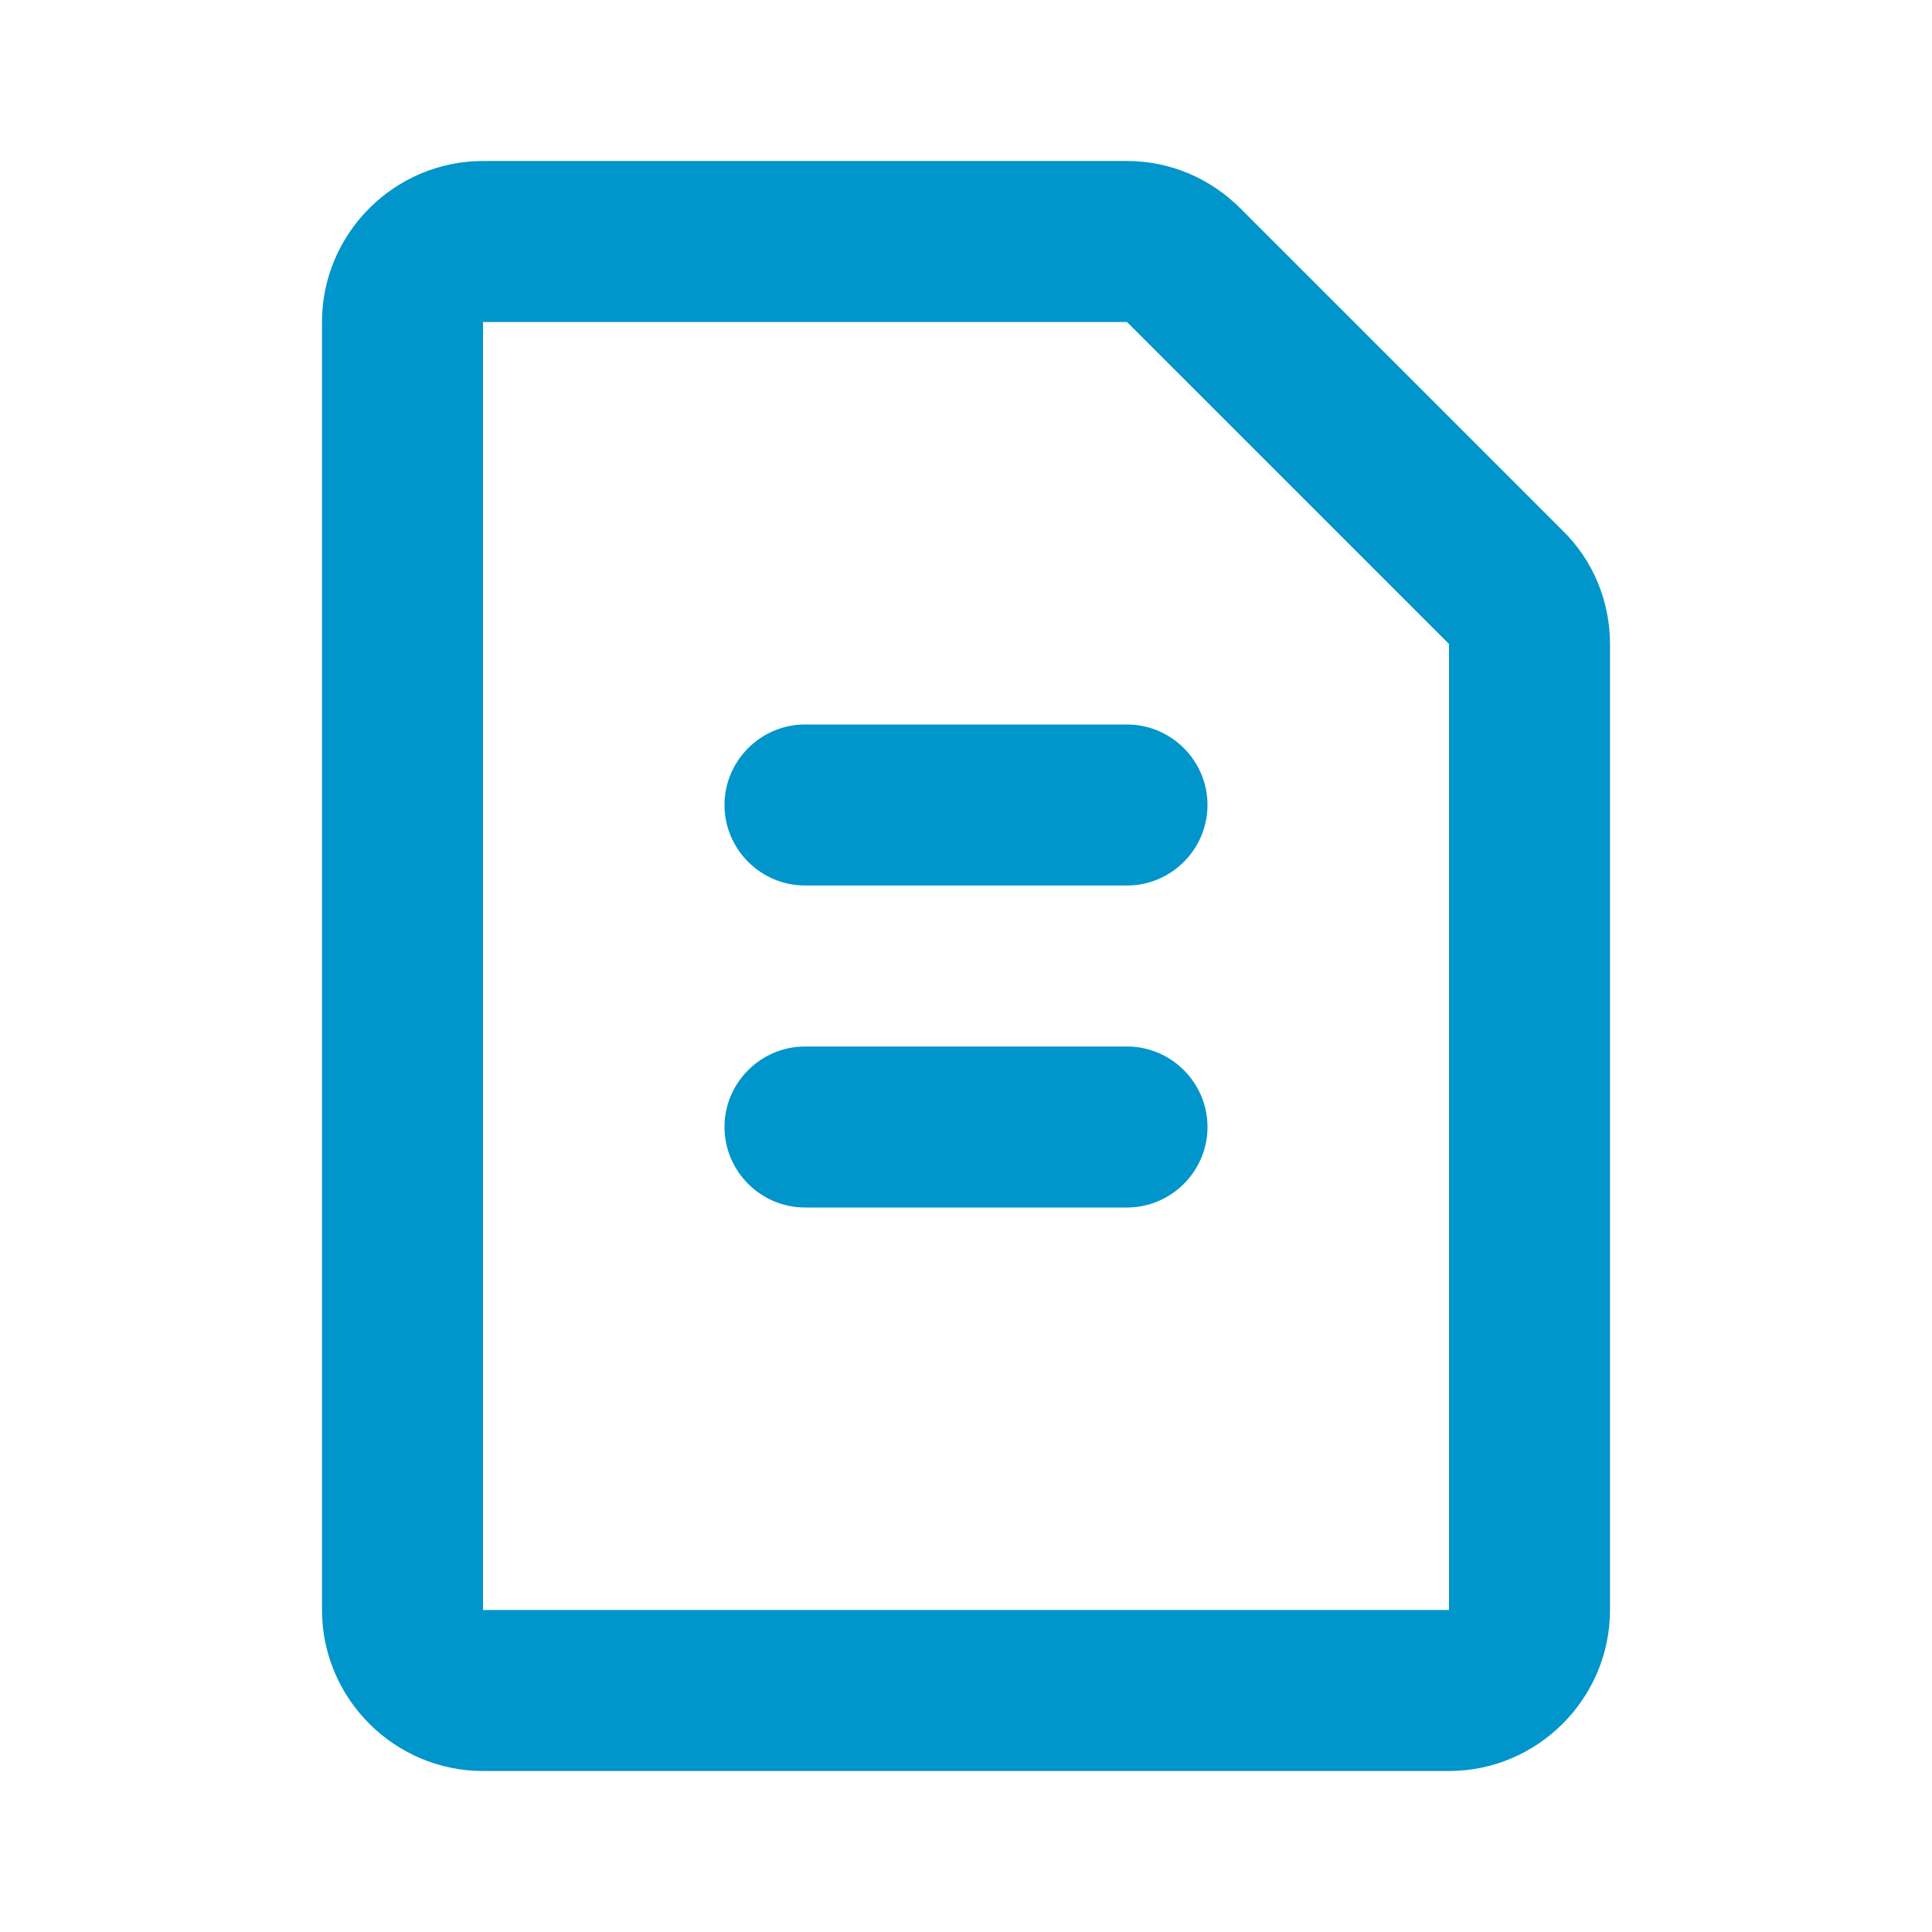 <svg width="24" height="24" viewBox="0 0 24 24" fill="none" xmlns="http://www.w3.org/2000/svg">
<path d="M19.41 6.59L15.41 2.59C15.03 2.21 14.53 2 14 2H6C4.9 2 4 2.9 4 4V20C4 21.1 4.9 22 6 22H18C19.1 22 20 21.1 20 20V8C20 7.47 19.79 6.96 19.41 6.59ZM18 20H6V4H14L18 8V20ZM14 9C14.55 9 15 9.45 15 10C15 10.55 14.55 11 14 11H10C9.45 11 9 10.55 9 10C9 9.45 9.45 9 10 9H14ZM15 14C15 14.55 14.55 15 14 15H10C9.45 15 9 14.55 9 14C9 13.45 9.45 13 10 13H14C14.55 13 15 13.45 15 14Z" fill="#0095cb"/>
</svg>
